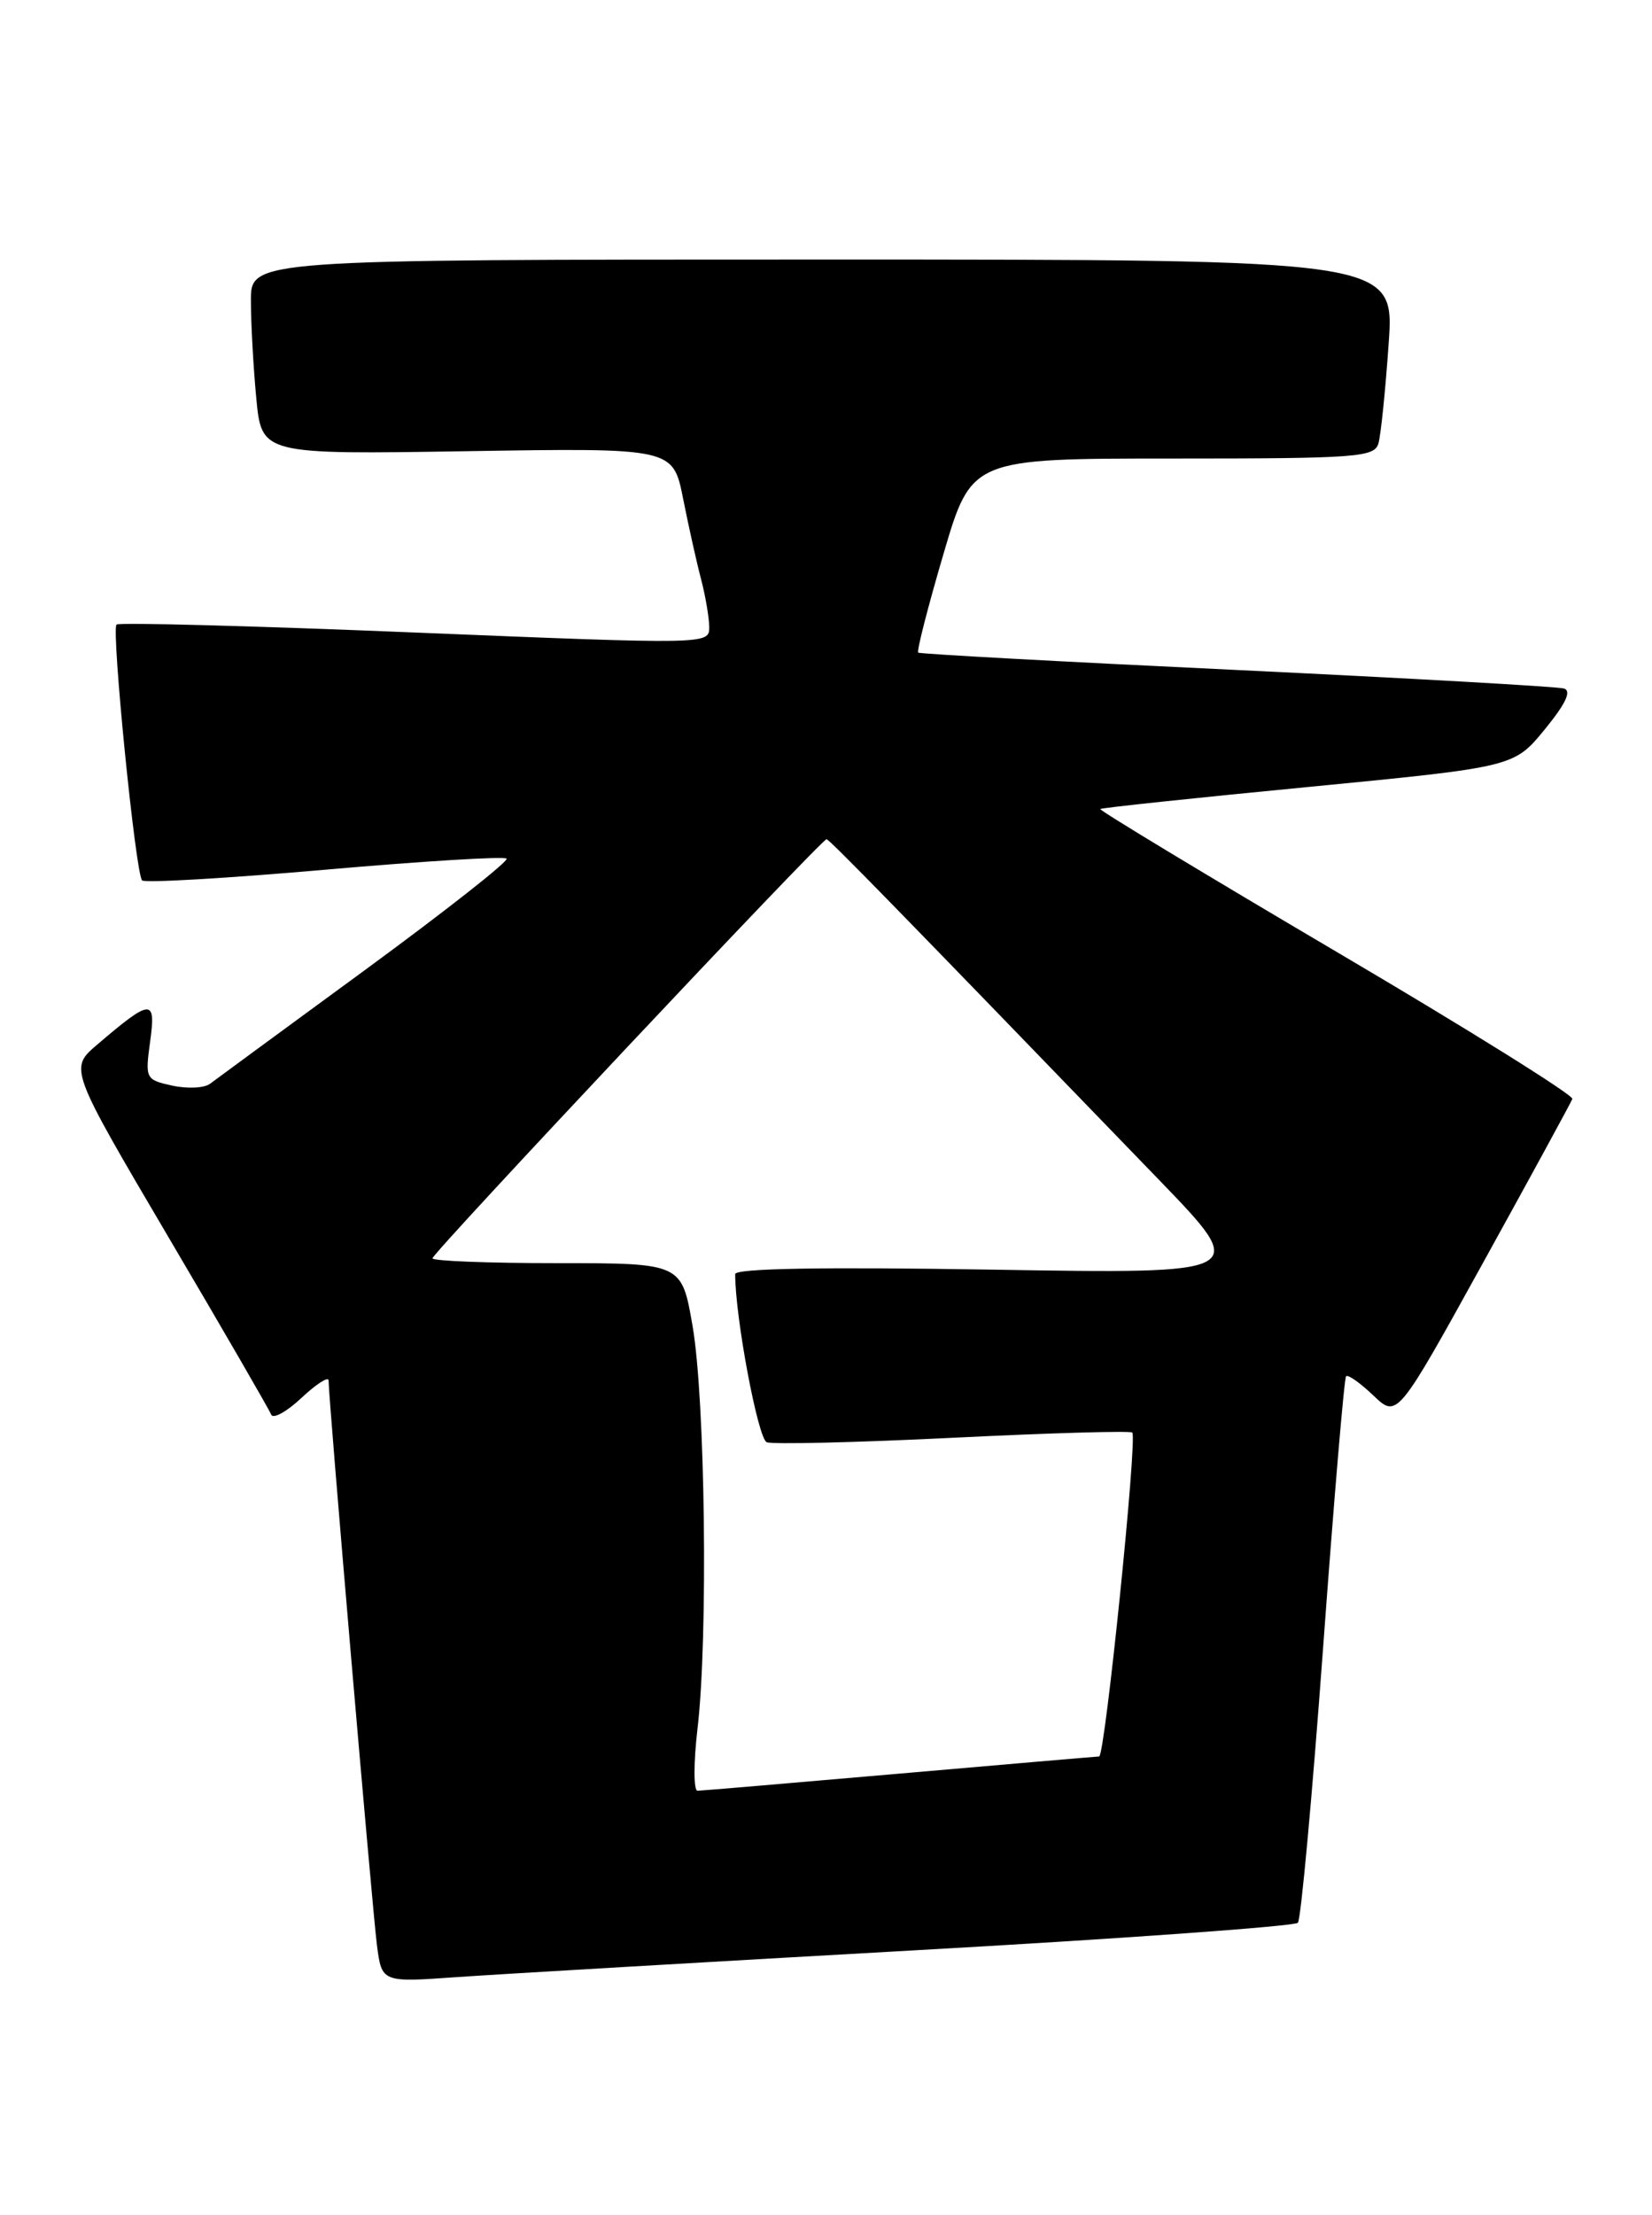 <?xml version="1.0" encoding="UTF-8" standalone="no"?>
<!DOCTYPE svg PUBLIC "-//W3C//DTD SVG 1.1//EN" "http://www.w3.org/Graphics/SVG/1.1/DTD/svg11.dtd" >
<svg xmlns="http://www.w3.org/2000/svg" xmlns:xlink="http://www.w3.org/1999/xlink" version="1.1" viewBox="0 0 191 256">
 <g >
 <path fill="currentColor"
d=" M 105.46 225.44 C 129.64 224.09 149.71 222.64 150.06 222.24 C 150.41 221.83 151.72 207.55 152.97 190.50 C 154.22 173.45 155.41 159.31 155.63 159.07 C 155.84 158.84 157.26 159.84 158.78 161.29 C 161.54 163.93 161.54 163.93 171.52 145.86 C 177.01 135.92 181.63 127.44 181.79 127.02 C 181.95 126.59 169.67 118.93 154.50 110.00 C 139.33 101.06 127.05 93.64 127.21 93.51 C 127.37 93.37 138.20 92.22 151.27 90.96 C 175.04 88.65 175.04 88.65 178.59 84.32 C 181.02 81.35 181.73 79.86 180.82 79.58 C 180.09 79.36 163.07 78.40 143.00 77.44 C 122.92 76.49 106.35 75.59 106.16 75.43 C 105.97 75.27 107.28 70.16 109.07 64.07 C 112.32 53.00 112.32 53.00 135.59 53.00 C 156.90 53.00 158.91 52.85 159.37 51.25 C 159.65 50.29 160.18 45.11 160.55 39.75 C 161.24 30.00 161.24 30.00 95.12 30.00 C 29.00 30.00 29.00 30.00 29.01 34.75 C 29.01 37.36 29.29 42.43 29.63 46.02 C 30.25 52.53 30.25 52.53 54.03 52.15 C 77.81 51.77 77.81 51.77 78.98 57.64 C 79.62 60.86 80.56 65.08 81.07 67.00 C 81.57 68.92 81.99 71.40 82.00 72.50 C 82.00 74.49 81.80 74.49 47.98 73.11 C 29.26 72.34 13.74 71.93 13.47 72.19 C 12.86 72.81 15.67 101.00 16.43 101.76 C 16.74 102.07 26.24 101.52 37.53 100.53 C 48.83 99.54 58.29 98.96 58.57 99.24 C 58.85 99.52 51.52 105.28 42.29 112.05 C 33.05 118.81 24.96 124.76 24.29 125.26 C 23.63 125.77 21.66 125.86 19.92 125.48 C 16.83 124.80 16.77 124.69 17.36 120.37 C 18.05 115.37 17.49 115.40 11.25 120.73 C 8.00 123.50 8.00 123.50 19.48 143.00 C 25.80 153.72 31.14 162.95 31.35 163.50 C 31.56 164.05 33.15 163.18 34.87 161.56 C 36.59 159.95 38.00 159.05 37.99 159.56 C 37.98 161.57 43.05 220.74 43.58 224.82 C 44.14 229.14 44.14 229.14 52.82 228.52 C 57.59 228.19 81.28 226.80 105.46 225.44 Z  M 80.65 199.75 C 81.88 189.27 81.54 161.71 80.07 153.25 C 78.82 146.00 78.82 146.00 64.41 146.00 C 56.48 146.00 50.00 145.75 50.00 145.44 C 50.00 144.82 94.98 97.00 95.56 97.00 C 95.88 97.00 103.31 104.61 134.00 136.37 C 144.50 147.24 144.50 147.24 114.75 146.75 C 95.14 146.43 85.00 146.60 85.00 147.27 C 85.00 152.29 87.64 166.31 88.65 166.70 C 89.35 166.96 99.05 166.73 110.21 166.18 C 121.37 165.63 130.68 165.36 130.91 165.58 C 131.52 166.18 127.75 203.00 127.08 203.02 C 126.76 203.03 116.38 203.92 104.00 205.00 C 91.62 206.08 81.12 206.97 80.65 206.98 C 80.18 206.99 80.18 203.74 80.65 199.75 Z "/>
</g>
</svg>
